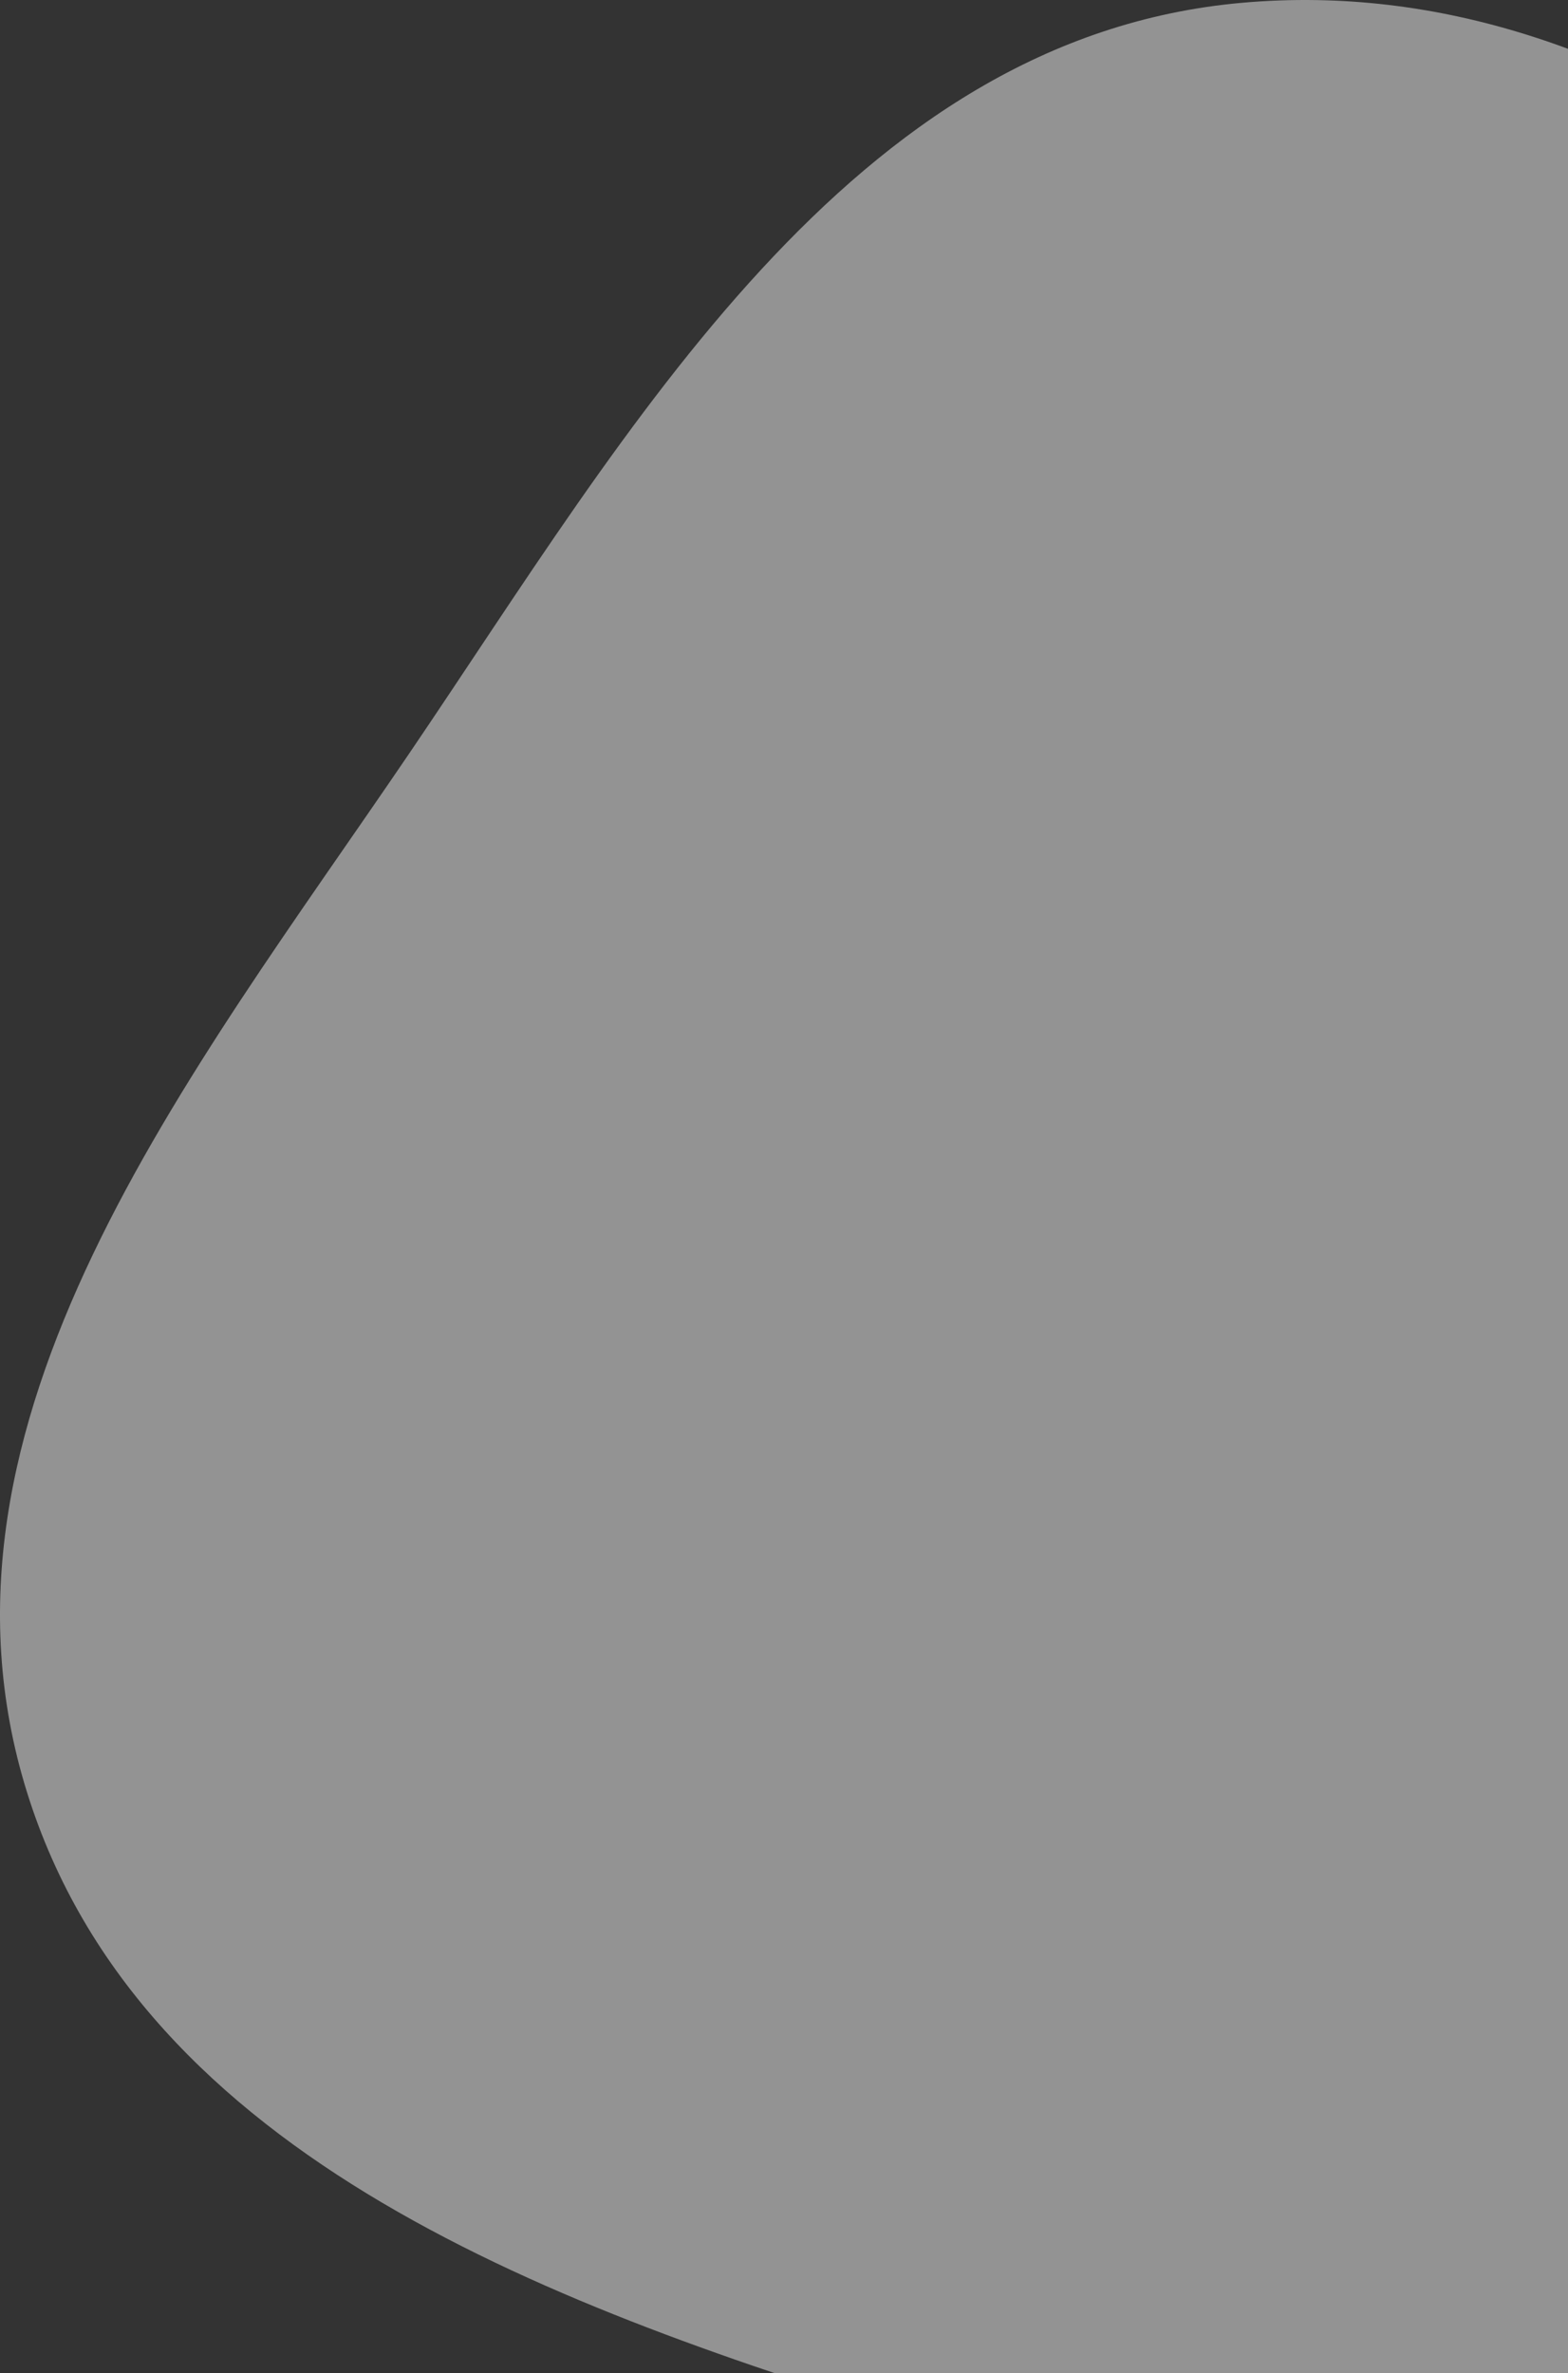 <svg width="748" height="1132" viewBox="0 0 748 1132" fill="none" xmlns="http://www.w3.org/2000/svg">
<rect x="0" y="0" width="748" height="1132" fill="#333333" stroke="none"/>
<g style="mix-blend-mode:multiply" opacity="0.5">
<path fill-rule="evenodd" clip-rule="evenodd" d="M1057.12 283.137C1156.92 416.427 1182.46 584.79 1151.8 748.381C1122.41 905.279 1037.4 1047.27 899.078 1126.65C760.022 1206.45 596.099 1202.36 442.724 1155.31C266.945 1101.39 67.585 1030.46 12.856 854.788C-42.192 678.093 91.031 512.793 194.904 359.847C300.41 204.496 405.46 17.972 592.478 1.333C782.152 -15.542 942.859 130.526 1057.12 283.137Z" fill="#F4F4F4"/>
</g>
</svg>
